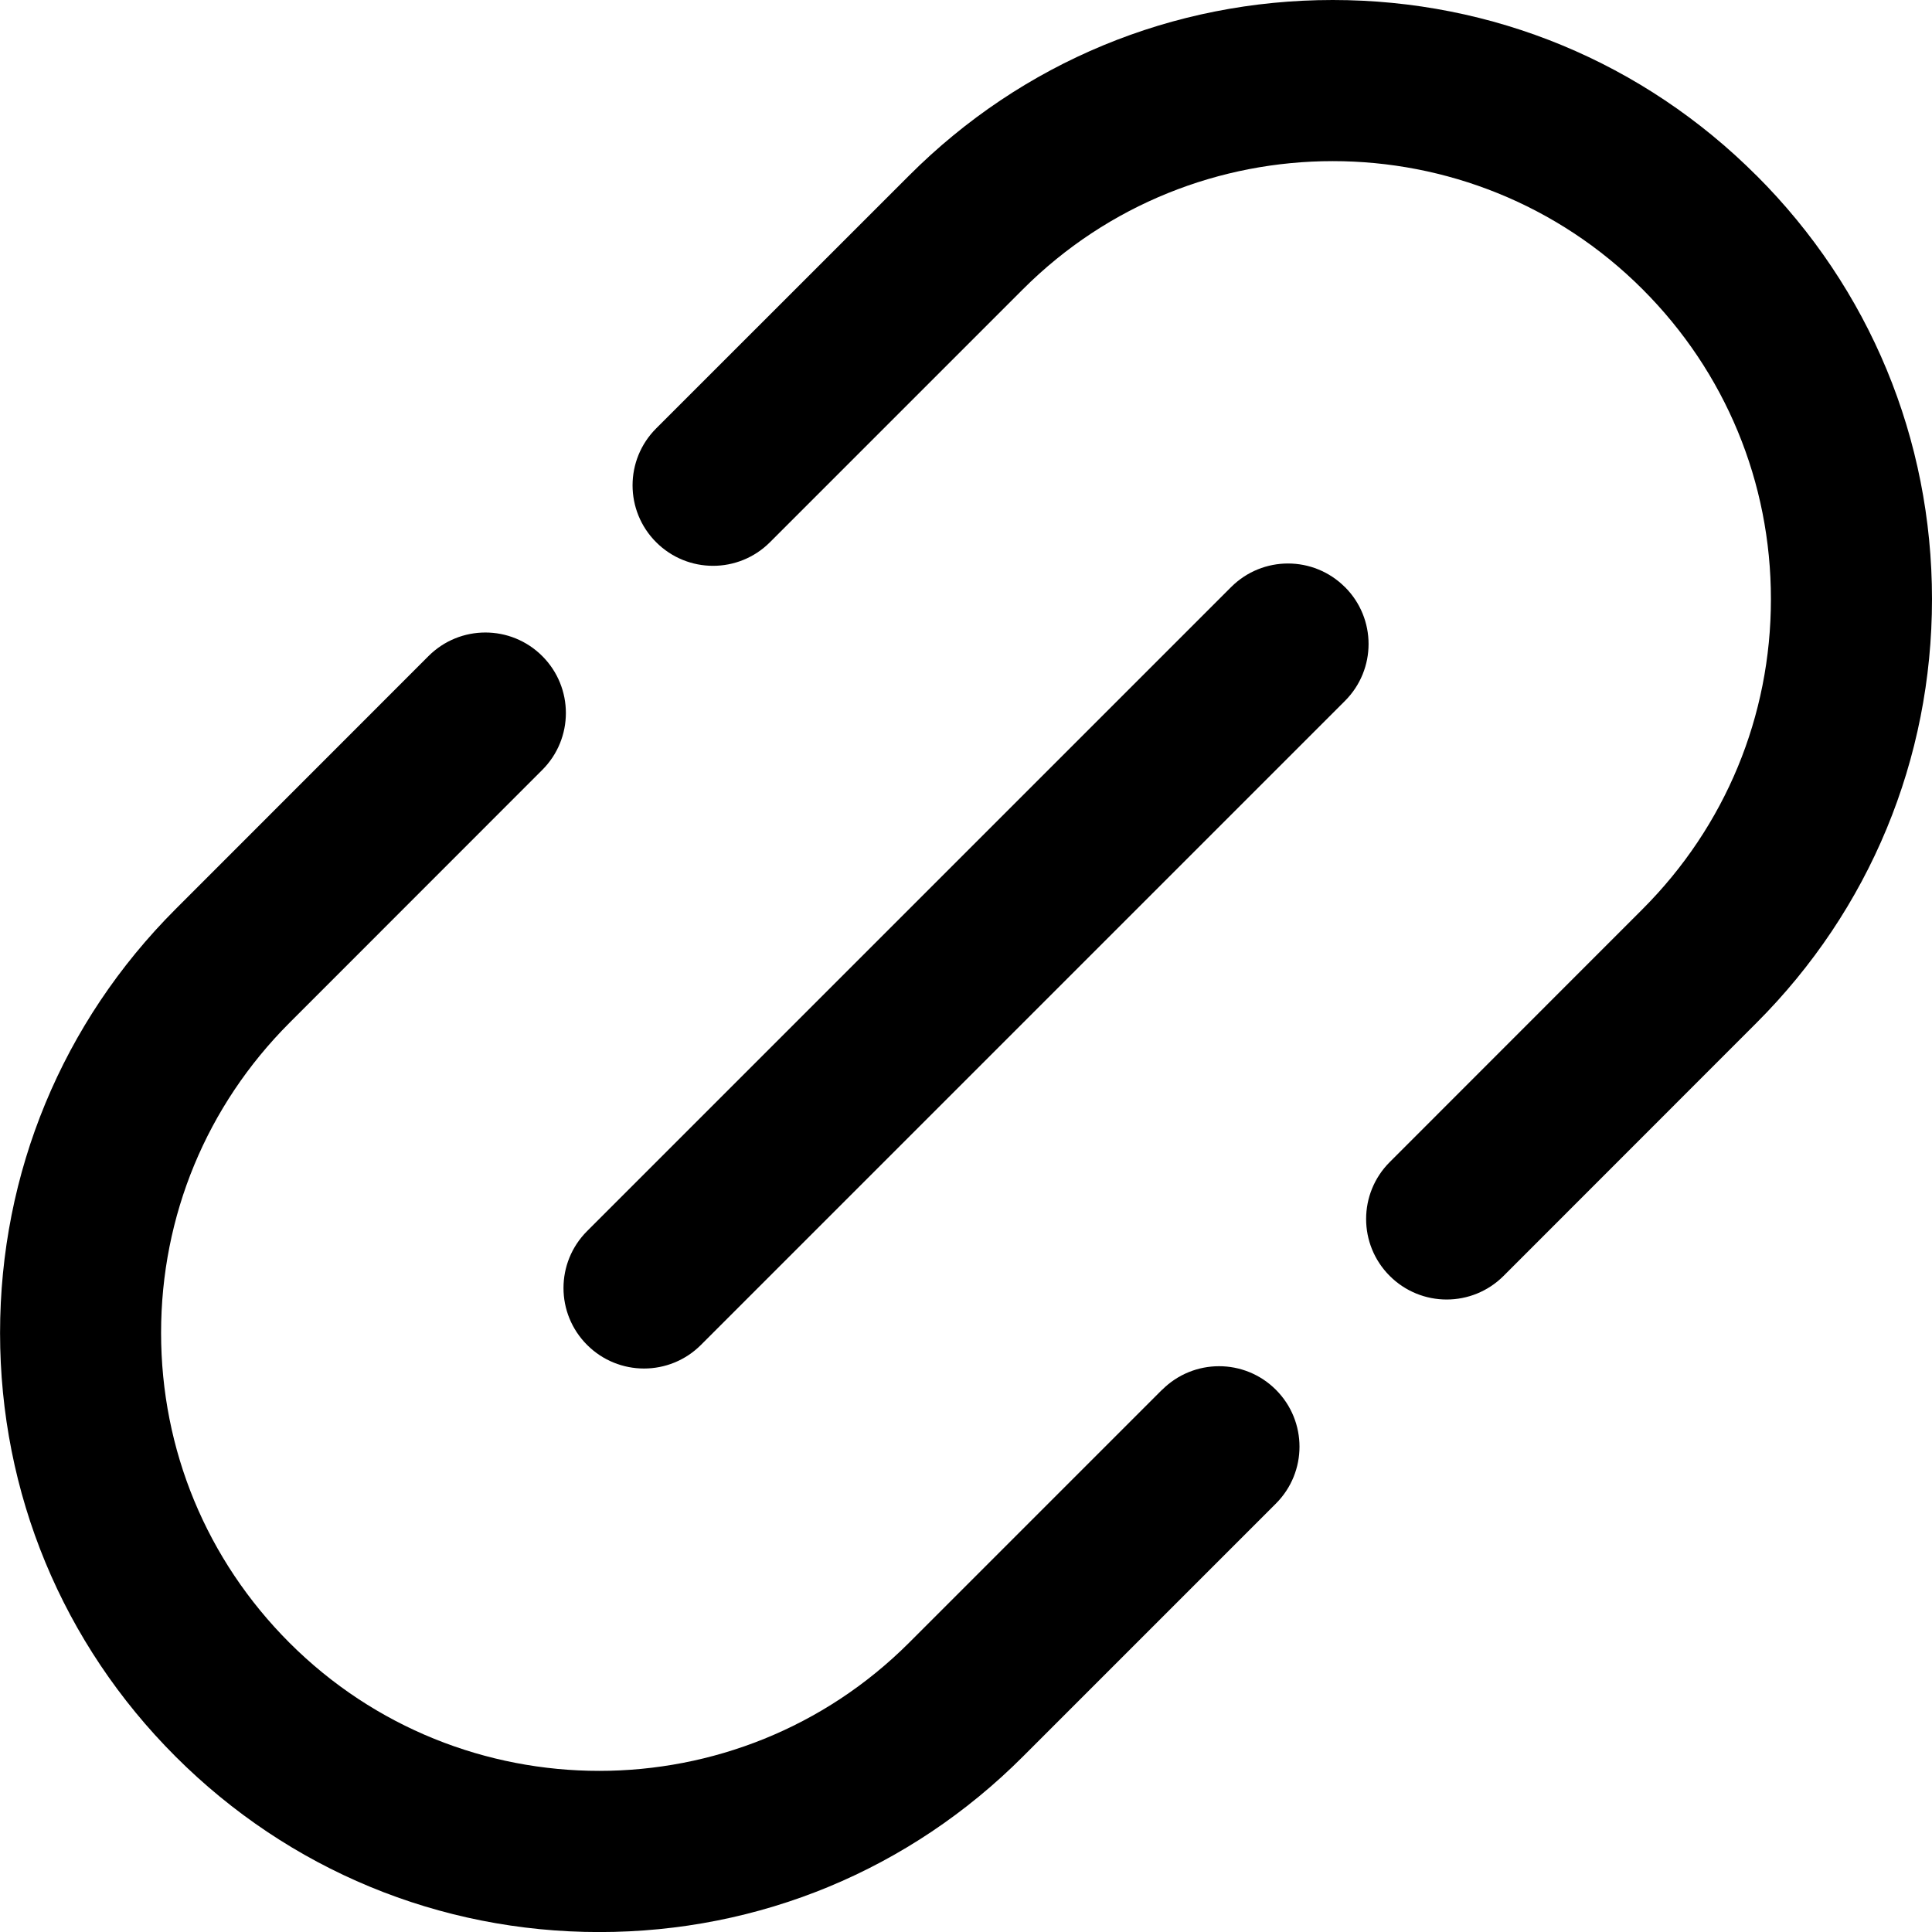 <!-- Generated by IcoMoon.io -->
<svg version="1.1" xmlns="http://www.w3.org/2000/svg" width="32" height="32" viewBox="0 0 32 32">
<title>link</title>
<path d="M19.247 23.019l-4.189 4.189c-2.831 2.831-7.435 2.831-10.265 0-1.371-1.372-2.125-3.193-2.125-5.132s0.755-3.761 2.125-5.133l4.189-4.191c0.521-0.521 0.521-1.364 0-1.885s-1.364-0.521-1.885 0l-4.189 4.191c-1.875 1.875-2.907 4.367-2.907 7.019s1.032 5.143 2.907 7.017 4.368 2.907 7.019 2.907 5.143-1.032 7.017-2.908l4.189-4.189c0.521-0.521 0.521-1.364 0-1.885s-1.364-0.52-1.885 0.001zM22.276 9.724c-0.521-0.521-1.364-0.521-1.885 0l-10.667 10.667c-0.521 0.521-0.521 1.364 0 1.885 0.26 0.26 0.601 0.391 0.943 0.391s0.683-0.131 0.943-0.391l10.667-10.667c0.521-0.521 0.521-1.364 0-1.885zM29.093 2.908c-1.875-1.876-4.368-2.908-7.019-2.908s-5.143 1.032-7.017 2.908l-4.189 4.188c-0.521 0.521-0.521 1.364 0 1.885s1.364 0.521 1.885 0l4.189-4.189c2.831-2.831 7.435-2.831 10.265 0 1.371 1.372 2.125 3.193 2.125 5.132s-0.755 3.761-2.125 5.133l-4.189 4.191c-0.521 0.521-0.521 1.364 0 1.885 0.26 0.26 0.601 0.391 0.943 0.391s0.683-0.131 0.943-0.391l4.189-4.191c1.875-1.875 2.907-4.367 2.907-7.019s-1.032-5.143-2.907-7.016z"></path>
</svg>
